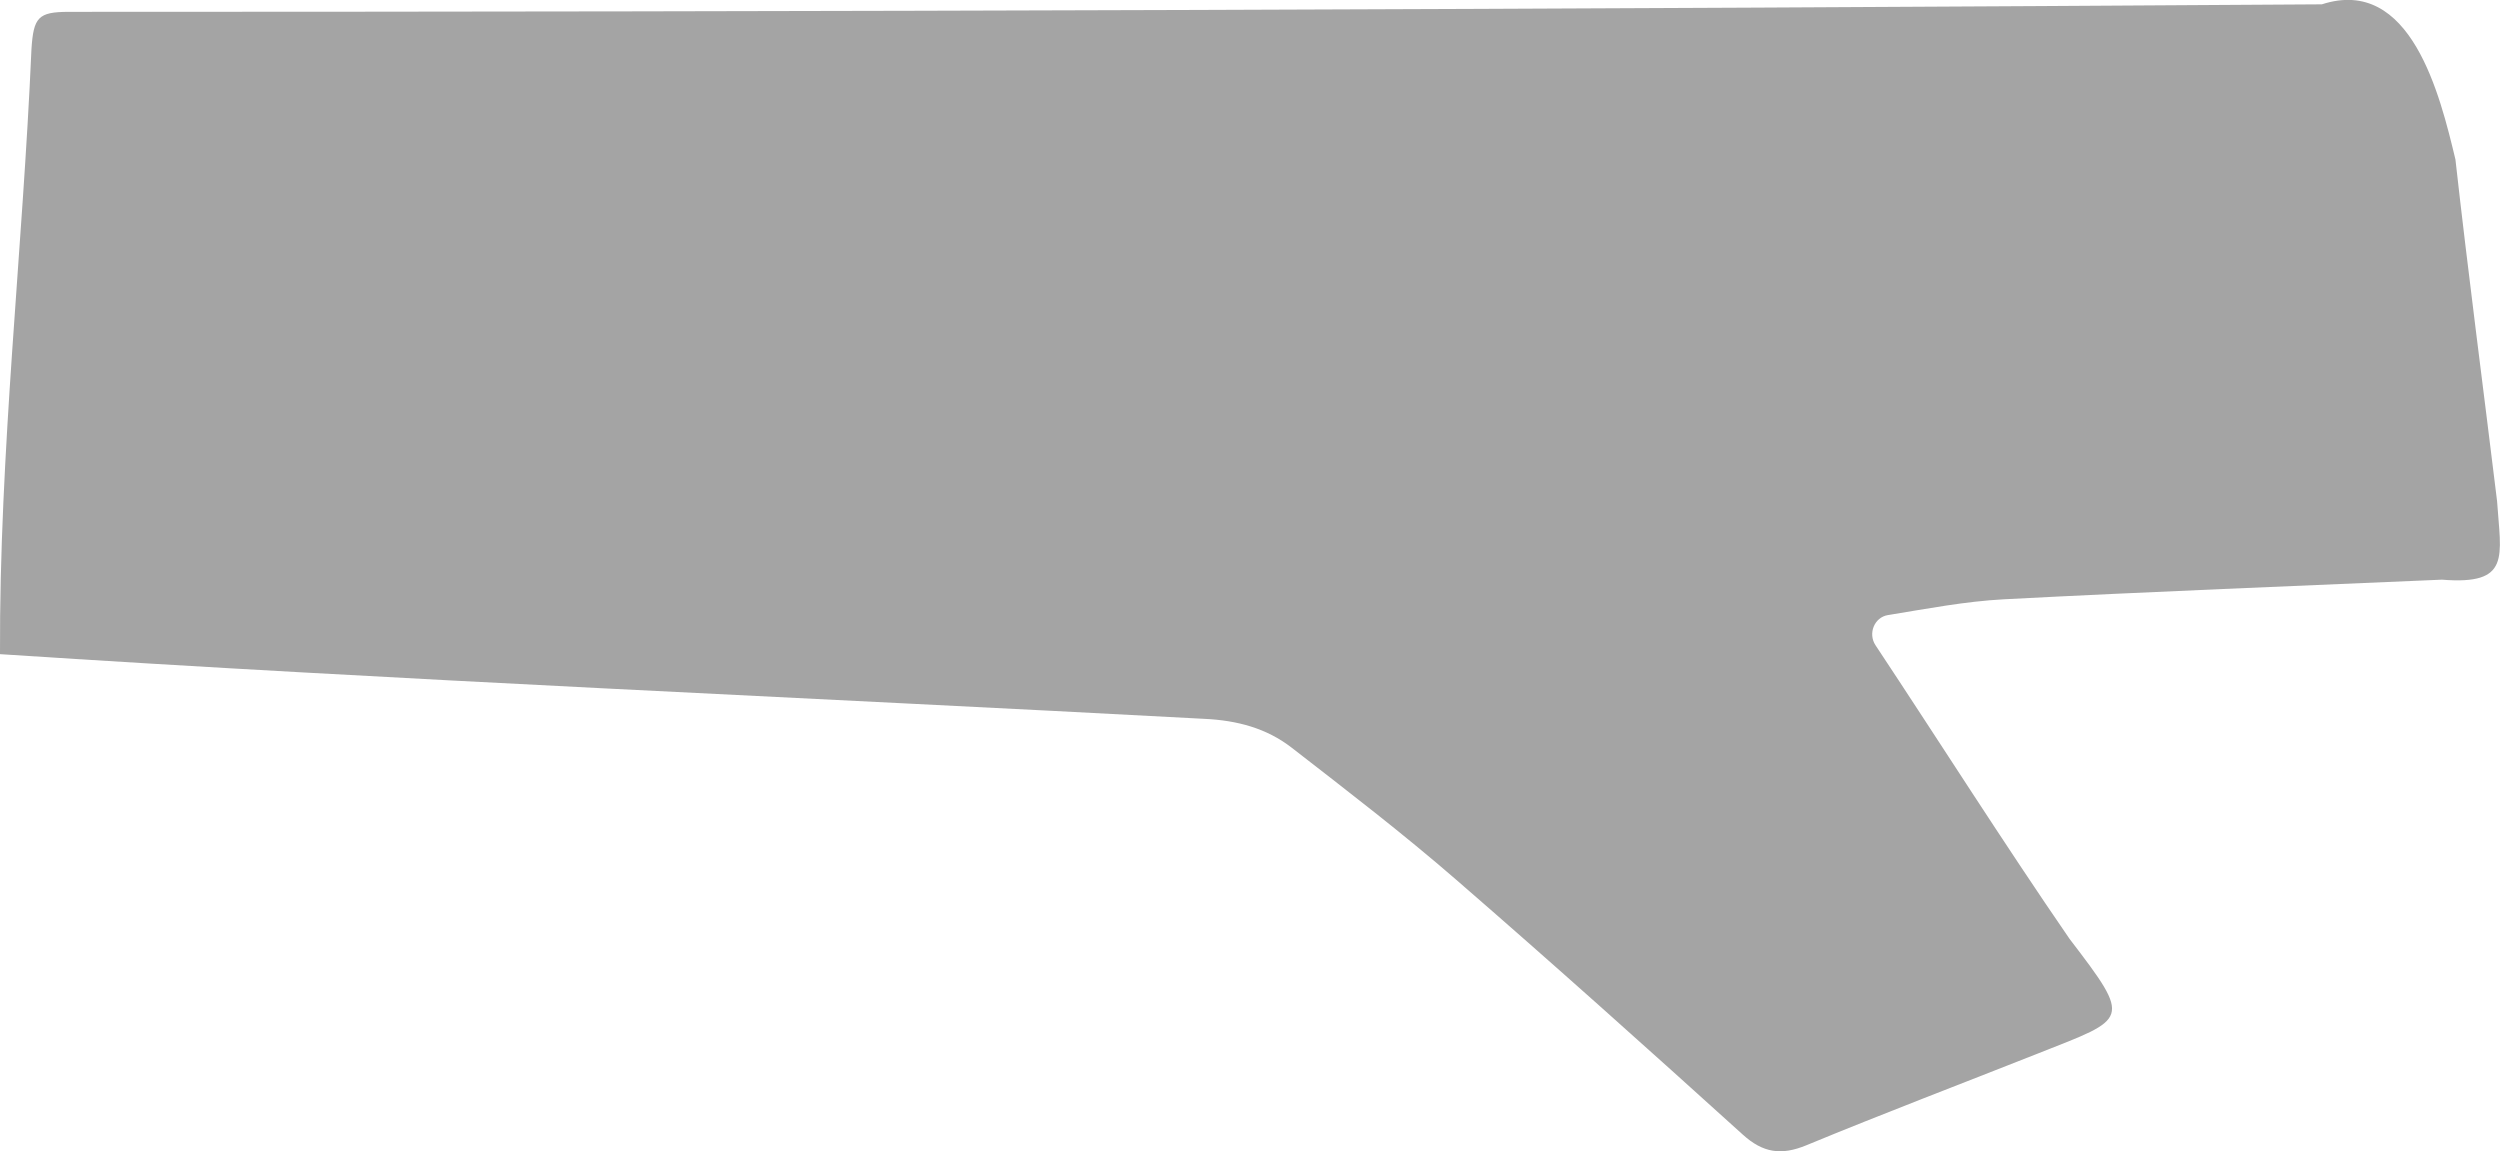 <?xml version="1.0" encoding="UTF-8"?><svg xmlns="http://www.w3.org/2000/svg" viewBox="0 0 196.32 90.42"><defs><style>.d{fill:#a4a4a4;}</style></defs><g id="a"/><g id="b"><g id="c"><path class="d" d="M0,51.37C-.06,35.49,1.78,19.74,2.47,3.87c.16-2.53,.54-2.93,2.91-2.94,58.96,0,118.04-.2,176.95-.59,7-2.27,9.28,7.14,10.49,12.18,1,8.95,2.18,17.88,3.27,26.83,.29,4.36,1.12,6.61-4.33,6.17-11.46,.5-22.92,.94-34.38,1.54-3.05,.16-6.09,.75-9.12,1.24-1.07,.17-1.59,1.45-.98,2.37,5.09,7.68,10.02,15.47,15.24,23.06,4.96,6.48,4.57,6.2-2.41,8.97-6.09,2.41-12.22,4.74-18.27,7.24-1.97,.81-3.4,.59-4.98-.84-7.44-6.73-14.91-13.43-22.49-20-4.17-3.62-8.56-6.99-12.93-10.38-1.98-1.54-4.3-2.15-6.86-2.27C63,54.75,31.59,53.44,0,51.37Z"/></g></g></svg>